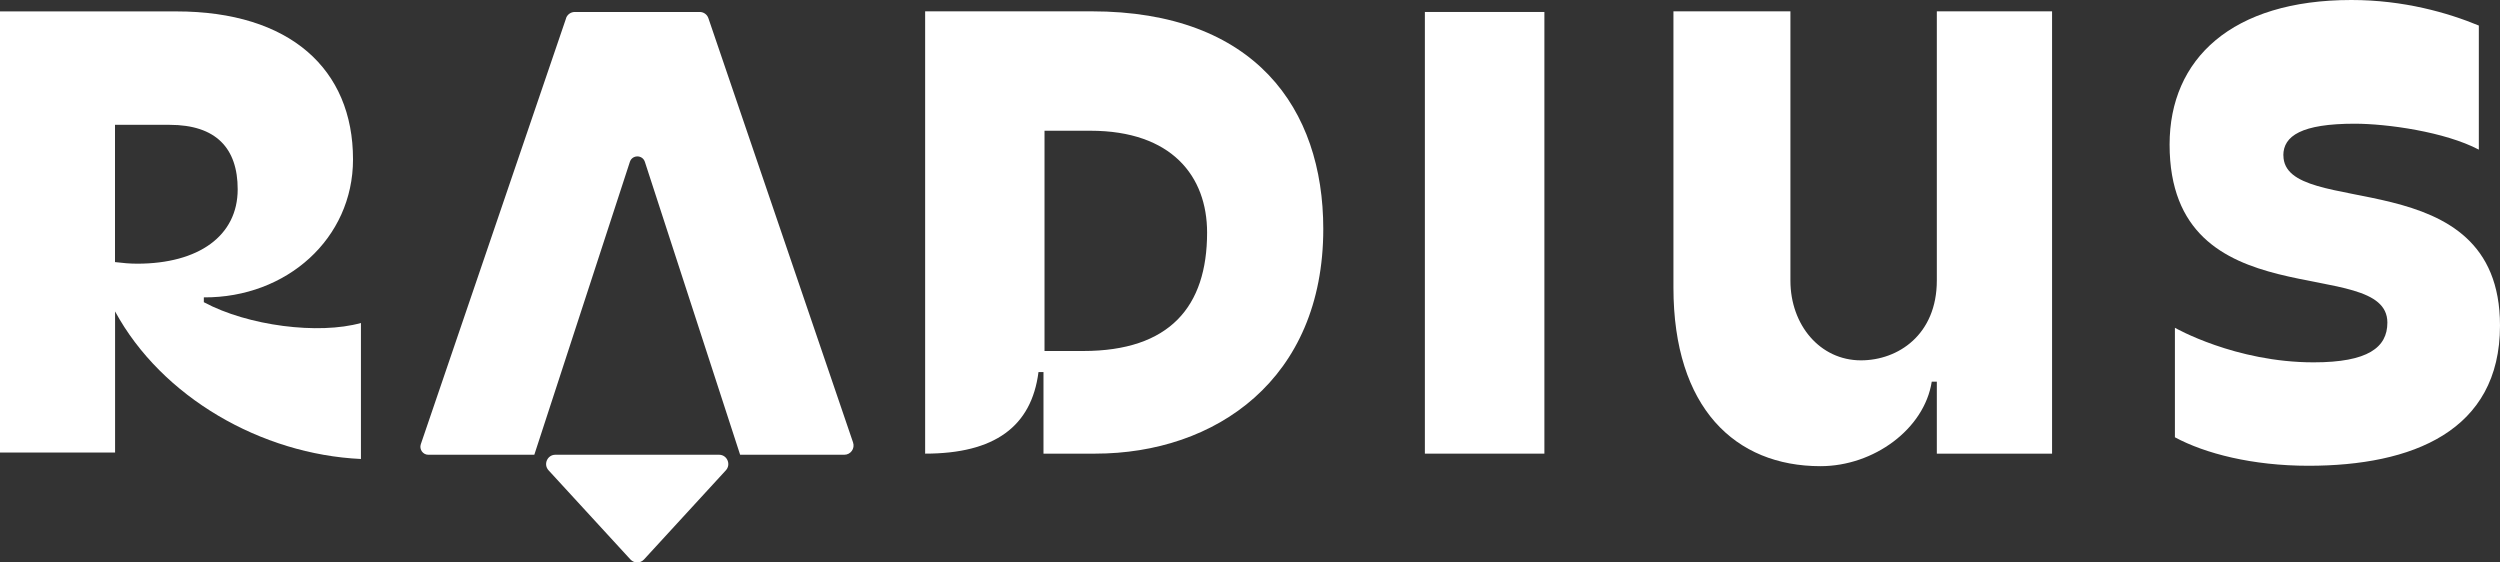 <svg width="160" height="36" viewBox="0 0 160 36" fill="none" xmlns="http://www.w3.org/2000/svg">
<rect x="0" y="0" width="160" height="36" fill="#333333" stroke="none"/>
<g clip-path="url(#clip0_107_1698)">
<path d="M13.045 19.338V19.032C18.339 19.062 22.593 15.272 22.593 10.2C22.593 4.423 18.562 0.73 11.284 0.73H0V28.961H7.365V19.931C10.35 25.427 16.735 29.079 23.1 29.375V20.671C20.395 21.427 15.877 20.86 13.05 19.343L13.045 19.338ZM8.781 16.876C8.324 16.876 7.852 16.835 7.36 16.774V7.989H10.852C13.837 7.989 15.212 9.495 15.212 12.116C15.212 15.099 12.705 16.876 8.781 16.876Z" fill="white"/>
<path d="M69.864 0.725H59.209V29.033C63.651 29.033 66.016 27.301 66.463 23.813H66.783V29.033H70.087C77.797 29.033 84.69 24.283 84.69 14.654C84.69 6.947 80.315 0.725 69.864 0.725ZM69.32 22.464H66.849V8.367H69.782C75.005 8.367 77.254 11.293 77.254 14.884C77.254 19.634 74.853 22.464 69.32 22.464Z" fill="white"/>
<path d="M146.133 9.945C146.133 8.699 147.3 7.917 150.701 7.917C152.767 7.917 156.472 8.433 158.645 9.577V1.635C156.665 0.817 153.843 0 150.488 0C142.834 0 138.854 3.775 138.854 9.25C138.854 20.605 152.792 16.217 152.792 20.646C152.792 22.234 151.554 23.19 148.072 23.19C143.052 23.19 139.194 20.978 139.194 20.978V27.986C141.123 29.028 144.163 29.809 147.742 29.809C154.361 29.809 160 27.608 160 20.835C160 10.159 146.138 14.108 146.138 9.94L146.133 9.945Z" fill="white"/>
<path d="M98.841 0.766H91.192V29.033H98.841V0.766Z" fill="white"/>
<path d="M123.957 17.959V17.949C123.957 21.417 121.485 23.062 119.099 23.062C116.475 23.062 114.587 20.789 114.587 17.969V0.725H107.1V18.404C107.1 26.111 111.059 29.835 116.51 29.835C119.926 29.835 123.16 27.455 123.632 24.426H123.957V29.033H131.332V0.725H123.957V17.954V17.959Z" fill="white"/>
<path d="M36.231 1.165L26.932 28.43C26.821 28.757 27.064 29.104 27.409 29.104H34.196L40.312 10.359C40.464 9.894 41.119 9.894 41.272 10.359L47.368 29.104H54.037C54.443 29.104 54.727 28.706 54.596 28.318L45.337 1.165C45.256 0.925 45.033 0.766 44.779 0.766H36.785C36.531 0.766 36.307 0.93 36.226 1.165H36.231Z" fill="white"/>
<path d="M41.216 35.806L46.454 30.101C46.804 29.723 46.535 29.104 46.022 29.104H35.541C35.028 29.104 34.759 29.723 35.109 30.101L40.348 35.806C40.581 36.061 40.982 36.061 41.216 35.806Z" fill="white"/>
</g>
<defs>
<clipPath id="clip0_107_1698">
<rect width="160" height="36" fill="white"/>
</clipPath>
</defs>
</svg>
